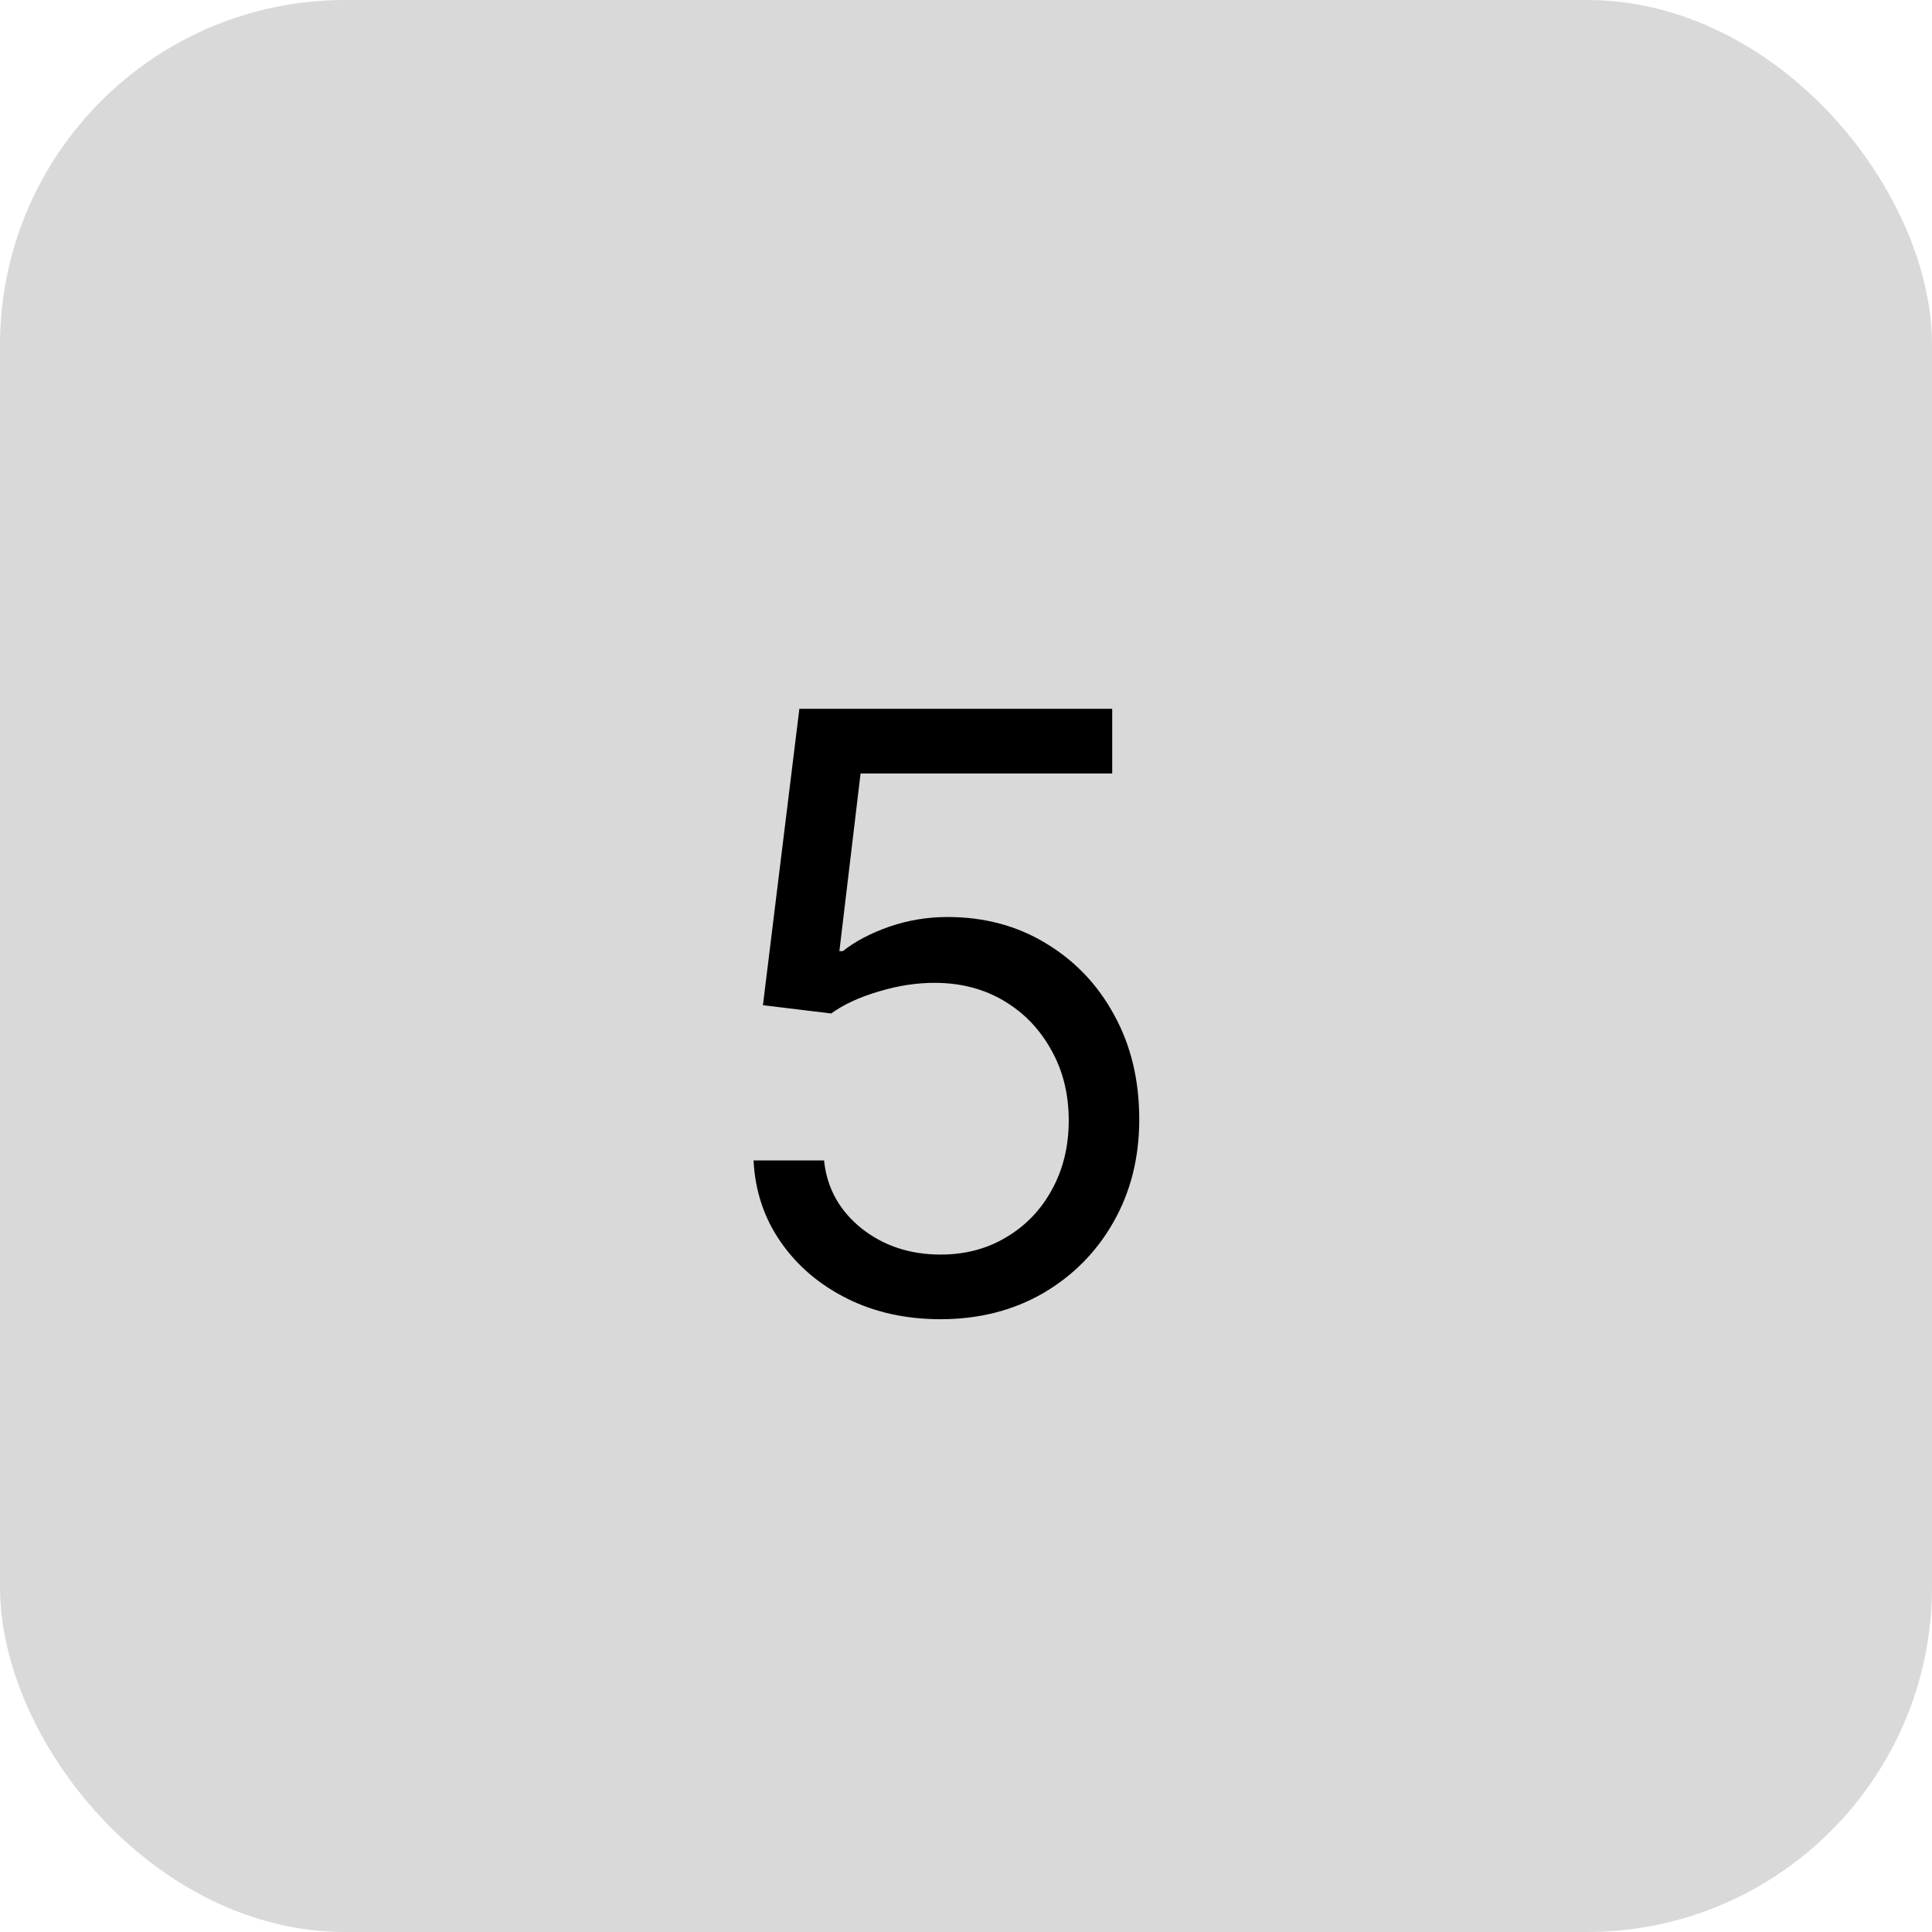 <svg width="28" height="28" viewBox="0 0 28 28" fill="none" xmlns="http://www.w3.org/2000/svg">
<rect width="28" height="28" rx="5" fill="#D9D9D9"/>
<path d="M13.631 19.119C13.131 19.119 12.68 19.02 12.28 18.821C11.879 18.622 11.558 18.349 11.317 18.003C11.075 17.656 10.943 17.261 10.921 16.818H11.943C11.983 17.213 12.162 17.54 12.48 17.798C12.801 18.054 13.185 18.182 13.631 18.182C13.989 18.182 14.307 18.098 14.585 17.93C14.867 17.763 15.087 17.533 15.246 17.24C15.408 16.945 15.489 16.611 15.489 16.239C15.489 15.858 15.405 15.518 15.237 15.22C15.072 14.919 14.845 14.682 14.555 14.508C14.266 14.335 13.935 14.247 13.562 14.244C13.296 14.242 13.021 14.283 12.74 14.368C12.459 14.45 12.227 14.557 12.046 14.688L11.057 14.568L11.585 10.273H16.119V11.21H12.472L12.165 13.784H12.216C12.395 13.642 12.619 13.524 12.889 13.43C13.159 13.337 13.44 13.29 13.733 13.29C14.267 13.29 14.743 13.418 15.161 13.673C15.581 13.926 15.911 14.273 16.149 14.713C16.391 15.153 16.511 15.656 16.511 16.222C16.511 16.778 16.386 17.276 16.136 17.713C15.889 18.148 15.548 18.491 15.114 18.744C14.679 18.994 14.185 19.119 13.631 19.119Z" fill="black"/>
</svg>
